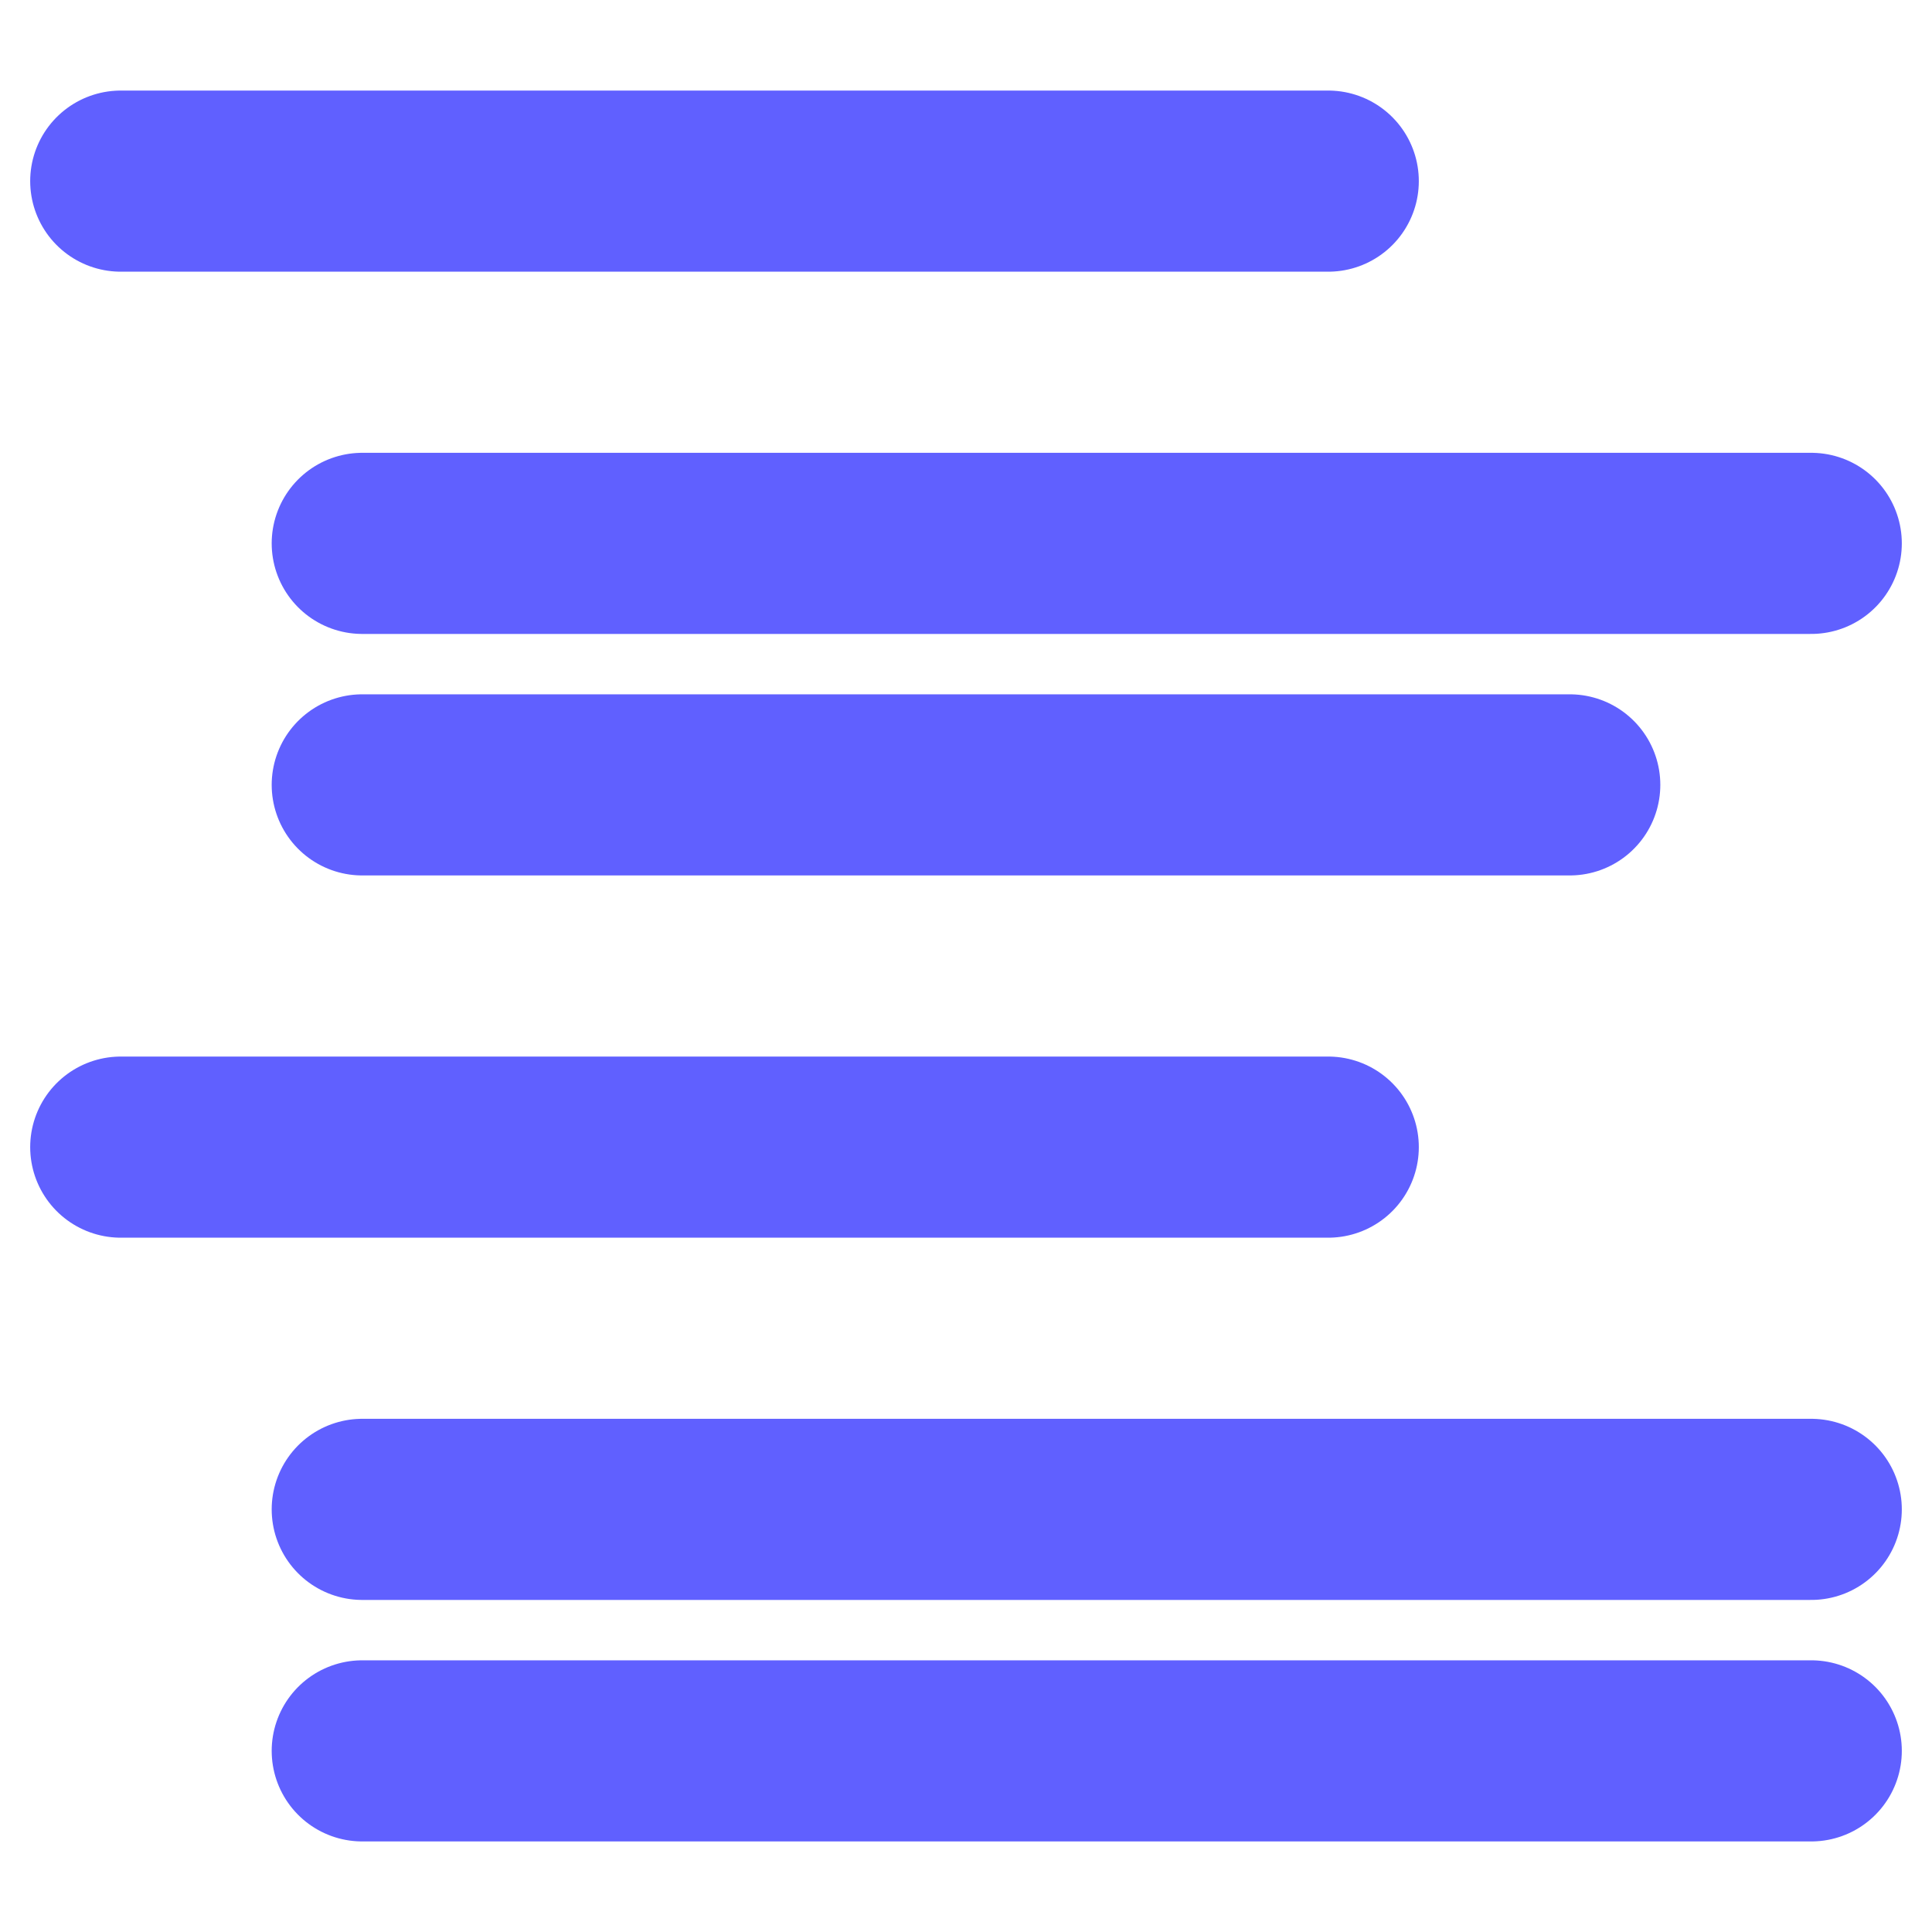 <svg xmlns="http://www.w3.org/2000/svg" xmlns:svg="http://www.w3.org/2000/svg" id="svg3039" width="16" height="16" version="1.1"><defs id="defs3041"><linearGradient id="linearGradient6140"><stop id="stop6142" offset="0" stop-color="gray" stop-opacity="1"/><stop id="stop6144" offset="1" stop-color="#606060" stop-opacity="1"/></linearGradient></defs><g id="layer1"><path id="path5523" fill="none" fill-opacity="1" fill-rule="evenodd" stroke="#6060ff" stroke-dasharray="none" stroke-linecap="round" stroke-linejoin="round" stroke-miterlimit="4" stroke-opacity="1" stroke-width="1.5" d="m 1,1.5 10,0"/><path id="path6095" fill="none" fill-opacity="1" fill-rule="evenodd" stroke="#6060ff" stroke-dasharray="none" stroke-linecap="round" stroke-linejoin="round" stroke-miterlimit="4" stroke-opacity="1" stroke-width="1.5" d="m 3,4.5 12,0"/><path id="path6097" fill="none" fill-opacity="1" fill-rule="evenodd" stroke="#6060ff" stroke-dasharray="none" stroke-linecap="round" stroke-linejoin="round" stroke-miterlimit="4" stroke-opacity="1" stroke-width="1.5" d="m 3,6.5 10,0"/><path id="path6099" fill="none" fill-opacity="1" fill-rule="evenodd" stroke="#6060ff" stroke-dasharray="none" stroke-linecap="round" stroke-linejoin="round" stroke-miterlimit="4" stroke-opacity="1" stroke-width="1.5" d="m 1,9.5 10,0"/><path id="path6101" fill="none" fill-opacity="1" fill-rule="evenodd" stroke="#6060ff" stroke-dasharray="none" stroke-linecap="round" stroke-linejoin="round" stroke-miterlimit="4" stroke-opacity="1" stroke-width="1.5" d="m 3,12.5 12,0"/><path id="path6105" fill="none" fill-opacity="1" fill-rule="evenodd" stroke="#6060ff" stroke-dasharray="none" stroke-linecap="round" stroke-linejoin="round" stroke-miterlimit="4" stroke-opacity="1" stroke-width="1.5" d="m 3,14.5 12,0"/></g></svg>